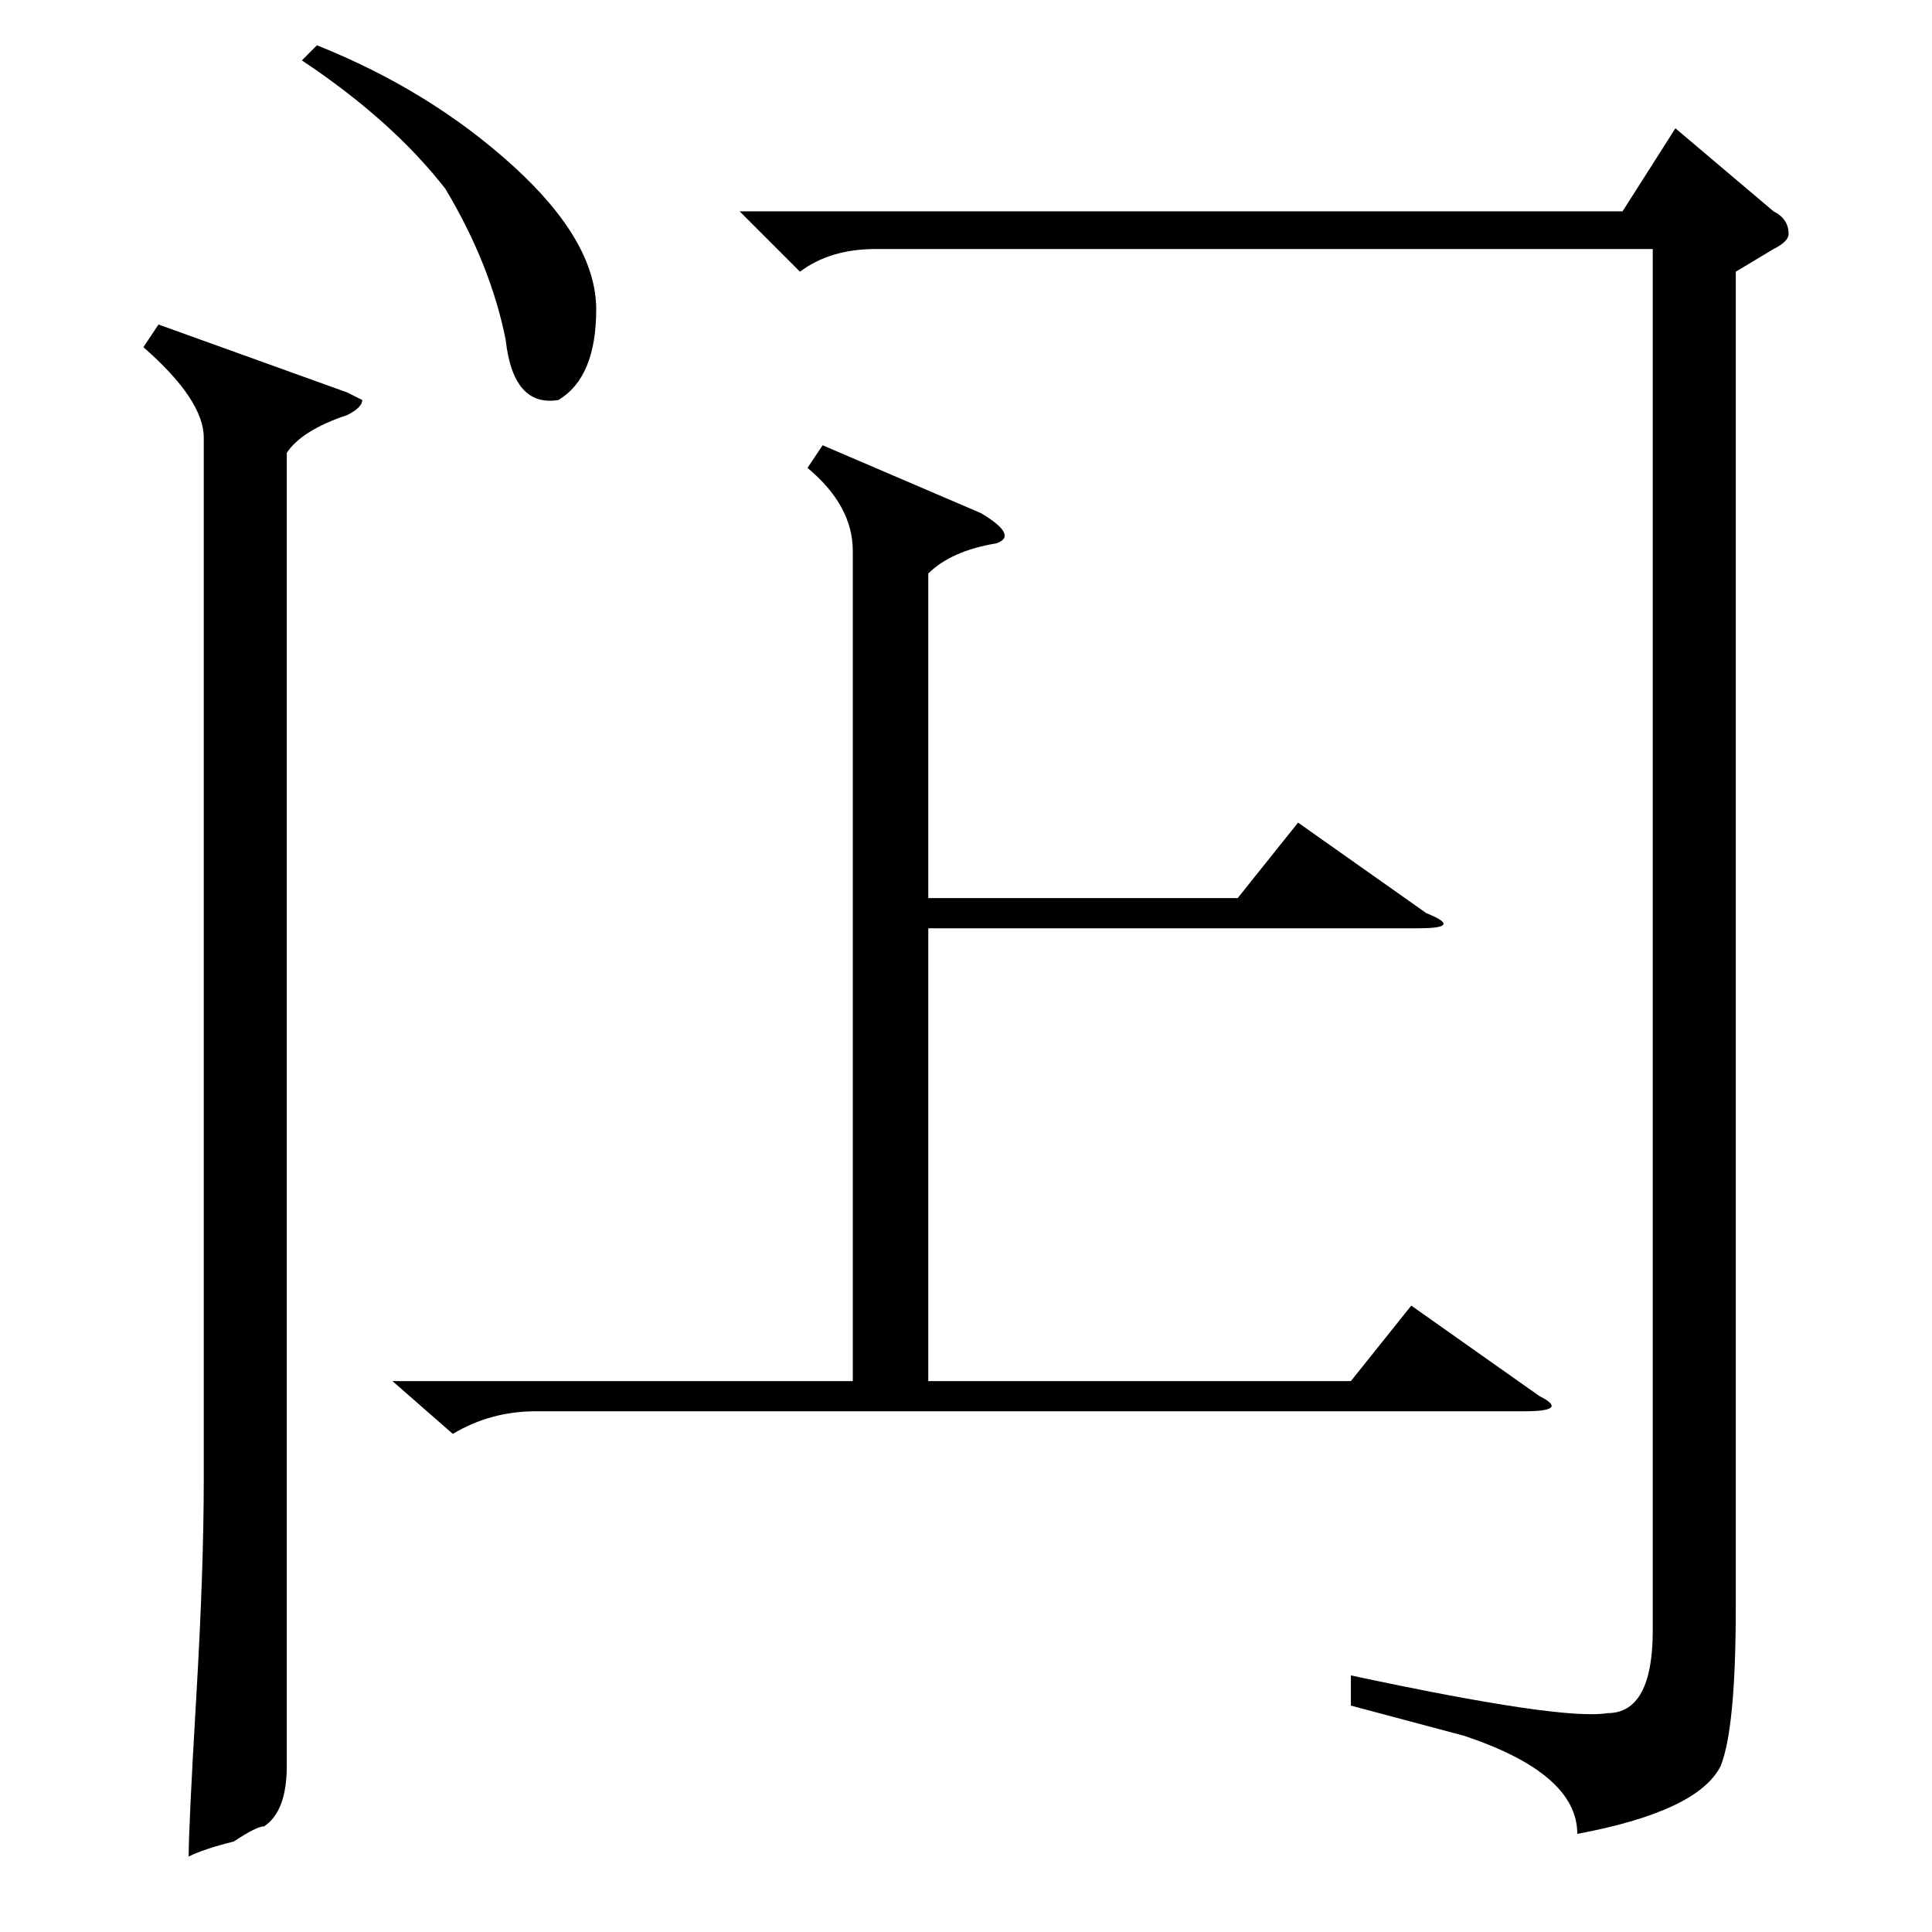 <?xml version="1.0" standalone="no"?>
<!DOCTYPE svg PUBLIC "-//W3C//DTD SVG 1.1//EN" "http://www.w3.org/Graphics/SVG/1.1/DTD/svg11.dtd" >
<svg xmlns="http://www.w3.org/2000/svg" xmlns:xlink="http://www.w3.org/1999/xlink" version="1.1" viewBox="0 -52 256 256">
  <g transform="matrix(1 0 0 -1 0 204)">
   <path fill="currentColor"
d="M230 220v-177q0 -16 -2 -21q-3 -6 -19 -9q0 8 -15 13l-15 4v4q28 -6 34 -5q6 0 6 11v183h-103q-6 0 -10 -3l-8 8h117l7 11l13 -11q2 -1 2 -3q0 -1 -2 -2zM113 183q0 6 -6 11l2 3l21 -9q5 -3 2 -4q-6 -1 -9 -4v-43h41l8 10l17 -12q5 -2 -1 -2h-65v-60h56l8 10l17 -12
q4 -2 -2 -2h-131q-6 0 -11 -3l-8 7h61v110zM21 213l25 -9l2 -1q0 -1 -2 -2q-6 -2 -8 -5v-147v-27q0 -6 -3 -8q-1 0 -4 -2q-4 -1 -6 -2q0 4 1 21t1 29v138q0 5 -8 12zM40 248l2 2q15 -6 26 -16t11 -19t-5 -12q-6 -1 -7 8q-2 10 -8 20q-7 9 -19 17z" />
  </g>

</svg>

